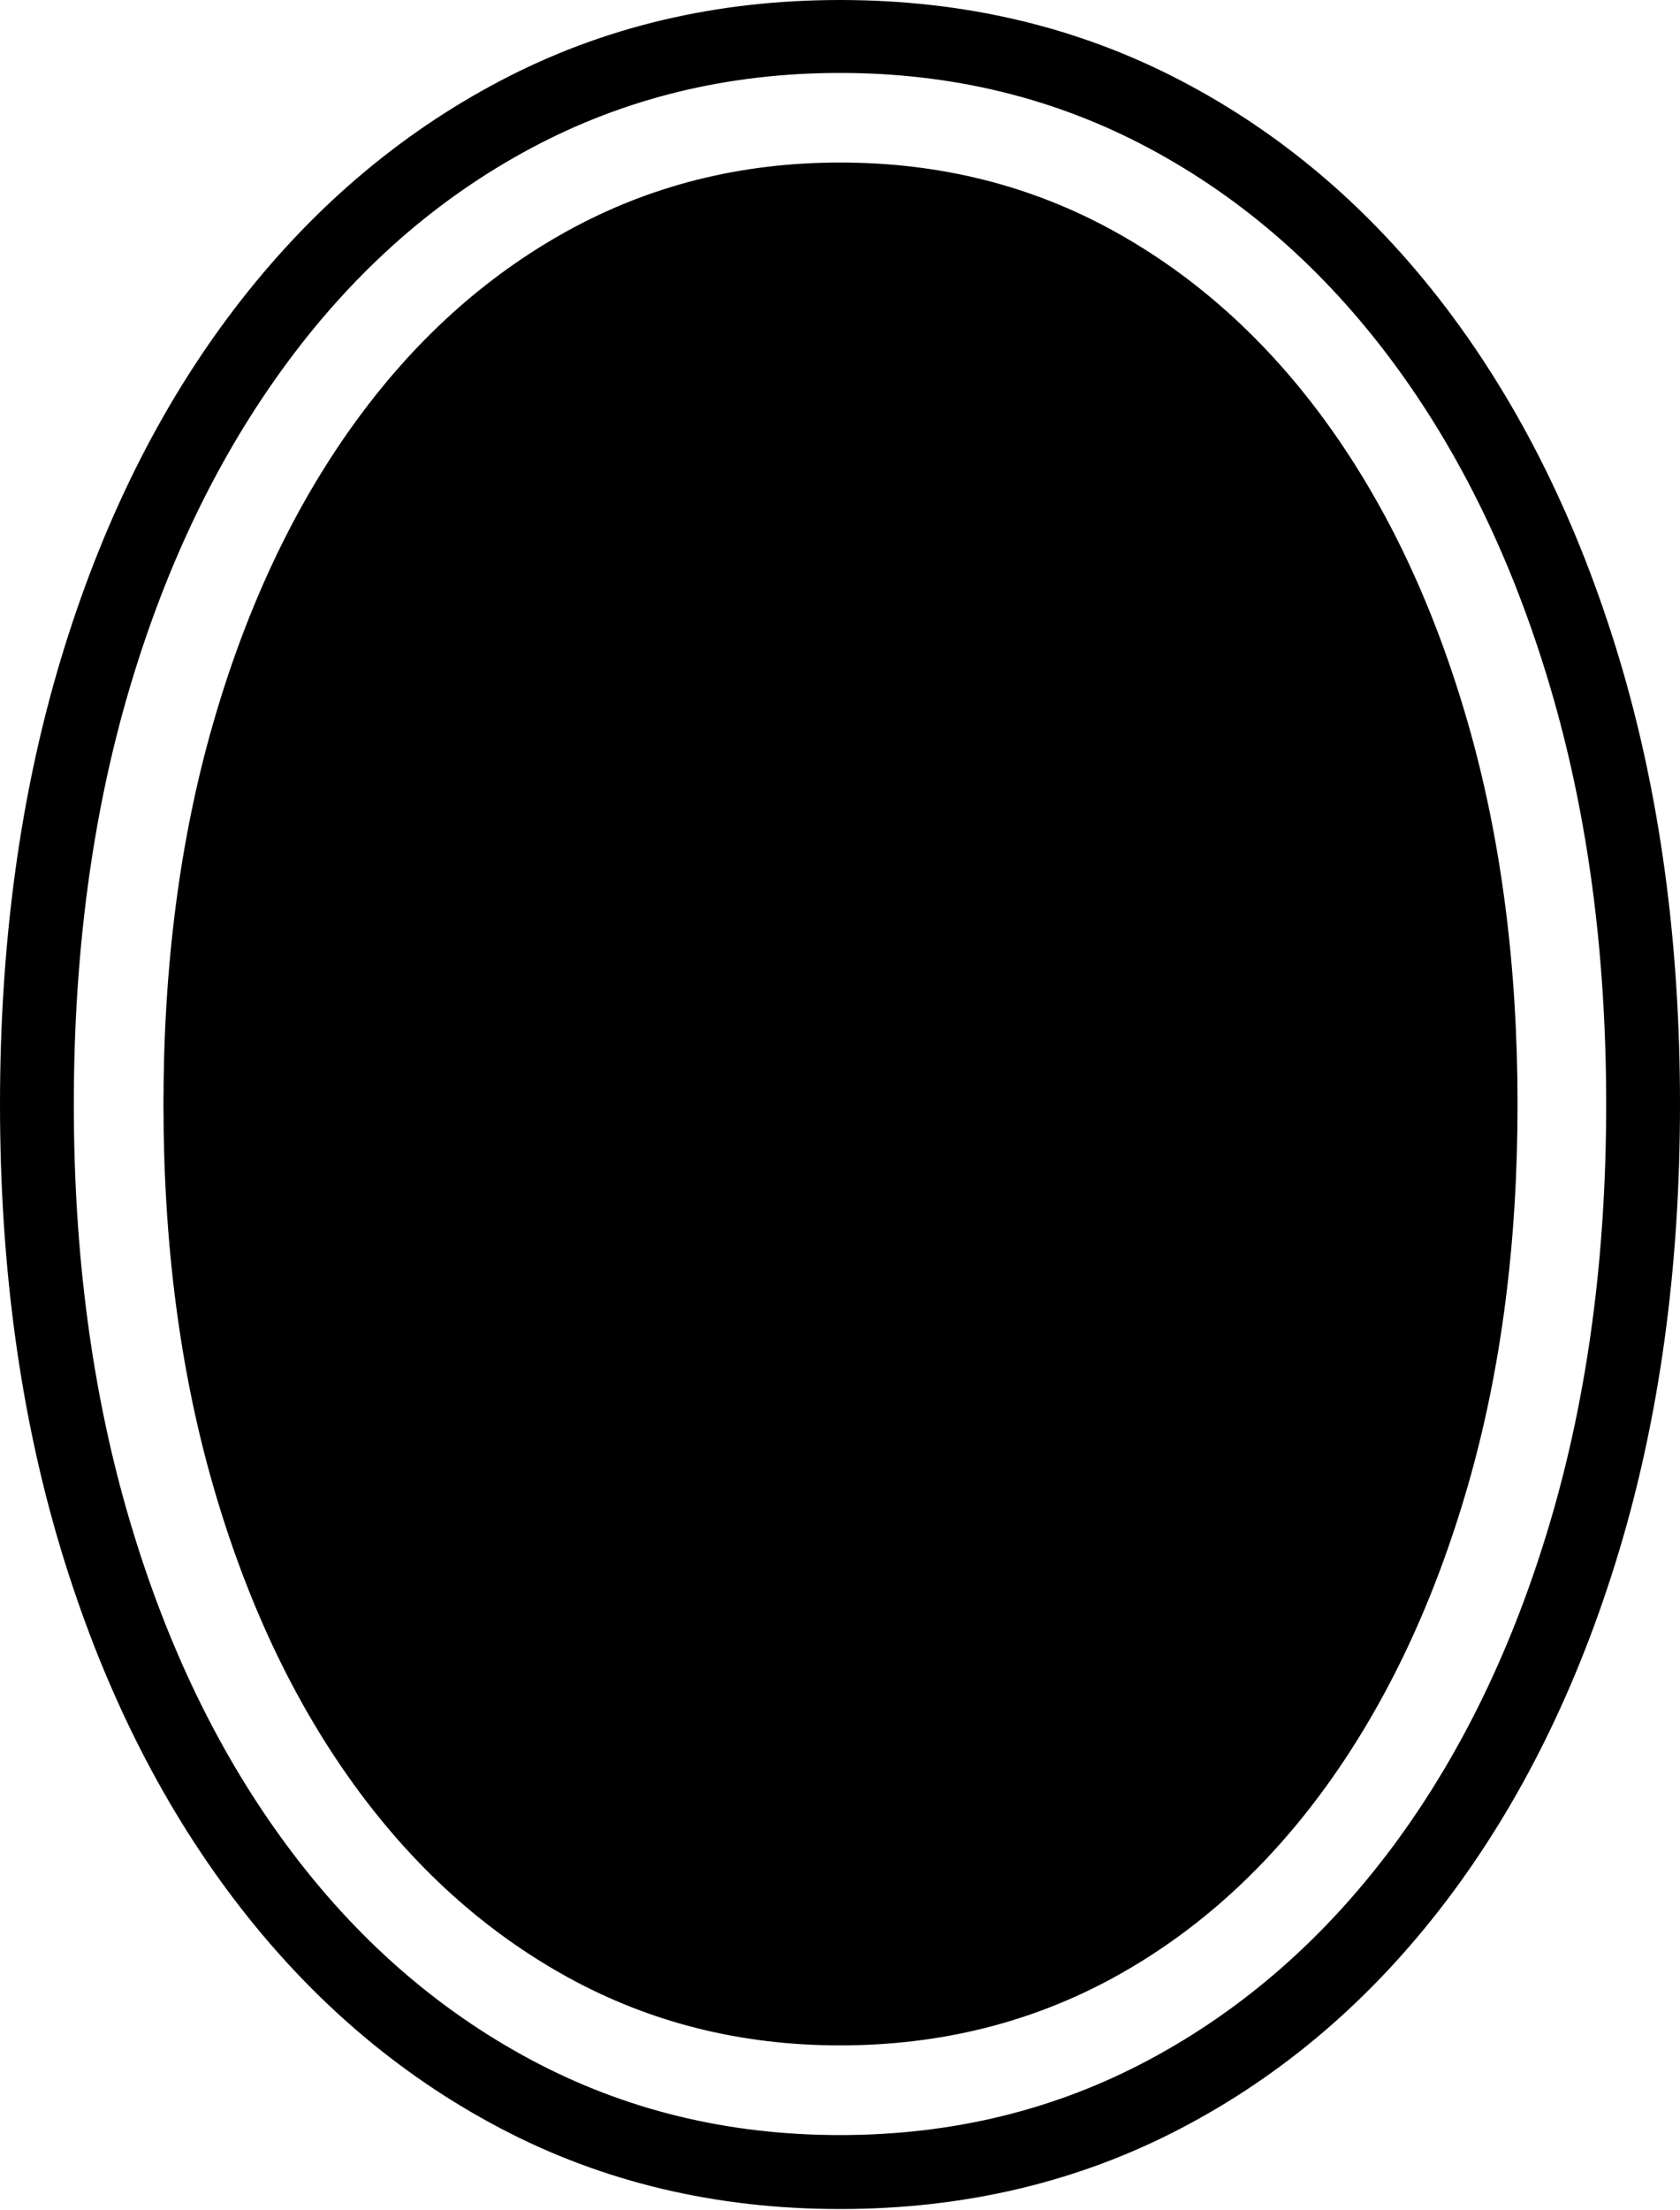 <?xml version="1.0" encoding="UTF-8"?>
<!--Generator: Apple Native CoreSVG 175-->
<!DOCTYPE svg
PUBLIC "-//W3C//DTD SVG 1.1//EN"
       "http://www.w3.org/Graphics/SVG/1.1/DTD/svg11.dtd">
<svg version="1.1" xmlns="http://www.w3.org/2000/svg" xmlns:xlink="http://www.w3.org/1999/xlink" width="16.66" height="21.904">
 <g>
  <rect height="21.904" opacity="0" width="16.66" x="0" y="0"/>
  <path d="M8.33 0Q6.484 0 4.961 0.801Q3.438 1.602 2.324 3.062Q1.211 4.521 0.605 6.528Q0 8.535 0 10.947Q0 13.359 0.605 15.361Q1.211 17.363 2.324 18.828Q3.438 20.293 4.961 21.094Q6.484 21.895 8.33 21.895Q10.176 21.895 11.704 21.099Q13.232 20.303 14.341 18.843Q15.449 17.383 16.055 15.376Q16.66 13.369 16.66 10.947Q16.66 8.525 16.055 6.519Q15.449 4.512 14.341 3.052Q13.232 1.592 11.704 0.796Q10.176 0 8.33 0ZM8.33 0.723Q10 0.723 11.396 1.47Q12.793 2.217 13.809 3.584Q14.824 4.951 15.376 6.821Q15.928 8.691 15.928 10.947Q15.928 13.203 15.376 15.073Q14.824 16.943 13.809 18.306Q12.793 19.668 11.396 20.415Q10 21.162 8.33 21.162Q6.66 21.162 5.264 20.415Q3.867 19.668 2.852 18.301Q1.836 16.934 1.284 15.063Q0.732 13.193 0.732 10.947Q0.732 8.691 1.284 6.826Q1.836 4.961 2.852 3.589Q3.867 2.217 5.264 1.47Q6.66 0.723 8.33 0.723ZM8.33 1.611Q6.855 1.611 5.625 2.29Q4.395 2.969 3.501 4.214Q2.607 5.459 2.114 7.168Q1.621 8.877 1.621 10.947Q1.621 13.018 2.114 14.727Q2.607 16.436 3.501 17.676Q4.395 18.916 5.625 19.595Q6.855 20.273 8.33 20.273Q9.814 20.273 11.045 19.6Q12.275 18.926 13.169 17.681Q14.062 16.436 14.556 14.727Q15.049 13.018 15.049 10.947Q15.049 8.877 14.556 7.163Q14.062 5.449 13.169 4.209Q12.275 2.969 11.045 2.29Q9.814 1.611 8.33 1.611Z" fill="#000000"/>
 </g>
</svg>
